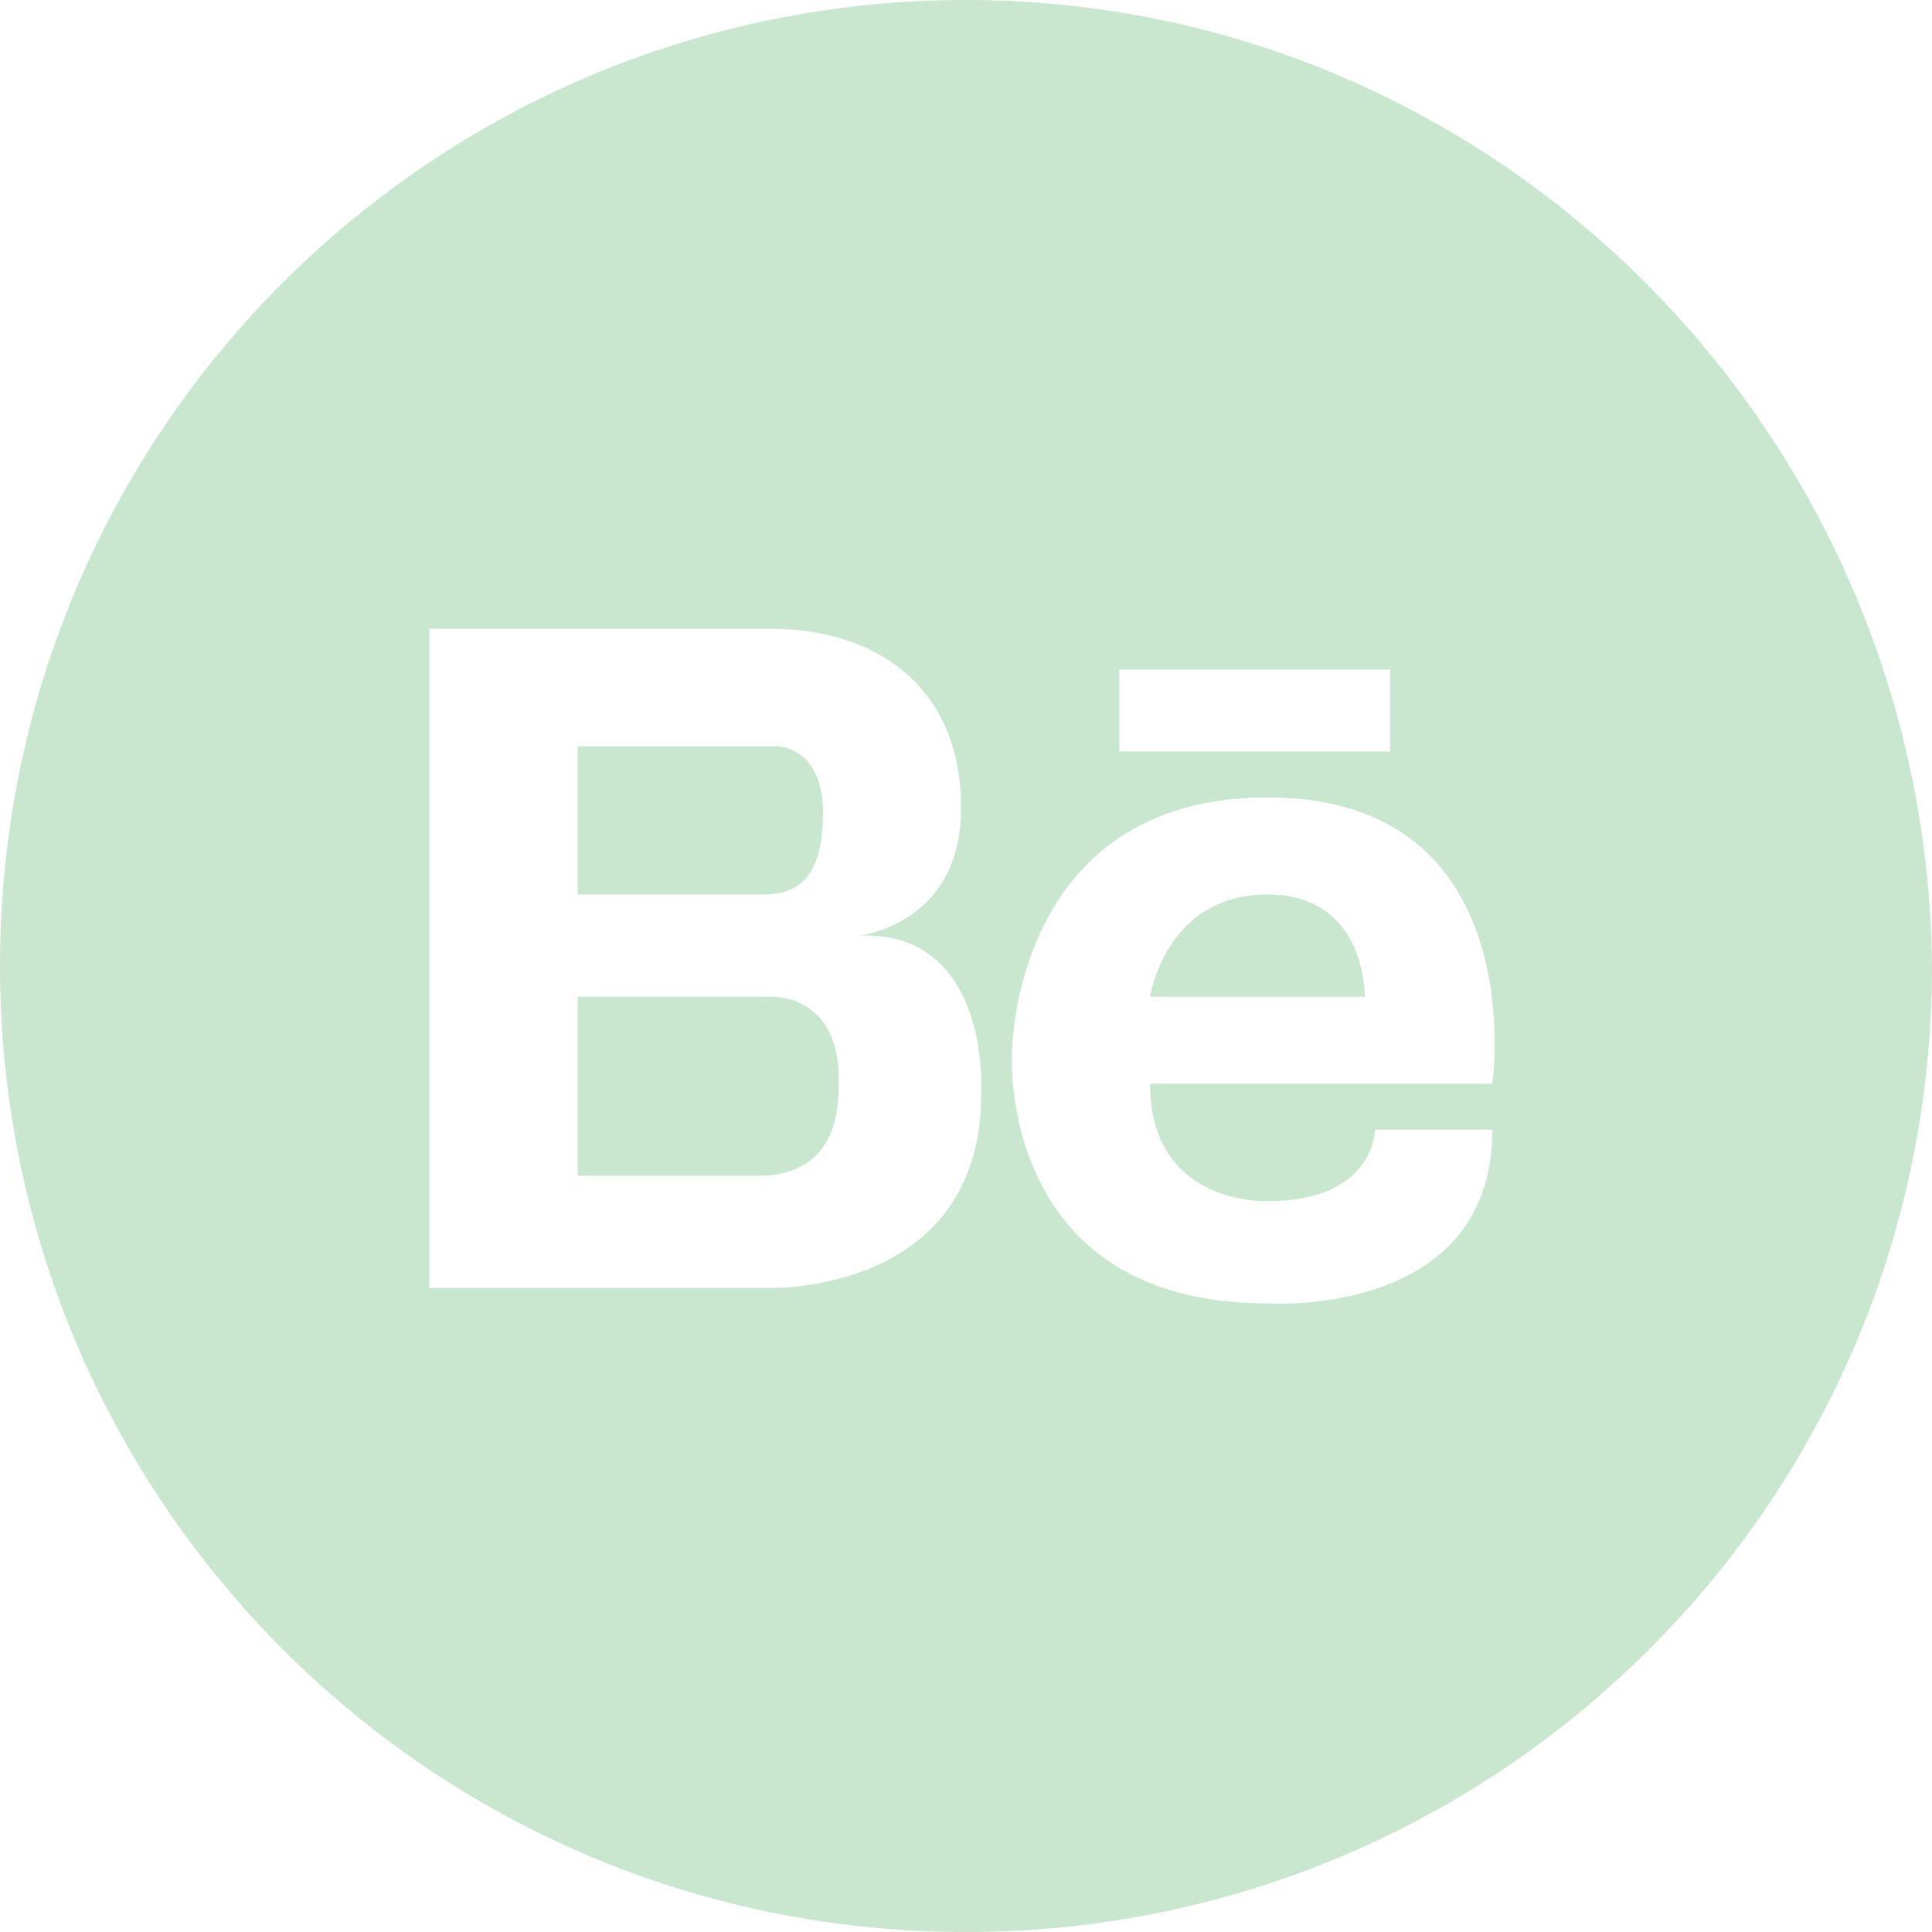 <?xml version="1.0" encoding="utf-8"?>
<!-- Generator: Adobe Illustrator 18.1.0, SVG Export Plug-In . SVG Version: 6.00 Build 0)  -->
<svg version="1.1" id="Layer_1" xmlns="http://www.w3.org/2000/svg" xmlns:xlink="http://www.w3.org/1999/xlink" x="0px" y="0px"
	 viewBox="21.8 464.8 748.4 748.4" enable-background="new 21.8 464.8 748.4 748.4" xml:space="preserve">
<path fill="#C9E6CE" d="M320.8,753.9h-75.2v57.4h69.3c11.9,0,21.8-4,21.8-29.7C340.6,753.9,320.8,753.9,320.8,753.9z M320.8,850.9
	h-75.2v69.3h71.3c9.9,0,29.7-4,29.7-33.7C348.5,850.9,322.7,850.9,320.8,850.9z M512.8,811.3c-39.6,0-45.5,39.6-45.5,39.6h83.2
	C550.4,848.9,550.4,811.3,512.8,811.3z M512.8,811.3c-39.6,0-45.5,39.6-45.5,39.6h83.2C550.4,848.9,550.4,811.3,512.8,811.3z
	 M320.8,850.9h-75.2v69.3h71.3c9.9,0,29.7-4,29.7-33.7C348.5,850.9,322.7,850.9,320.8,850.9z M340.6,779.6
	c0-25.7-17.8-25.7-17.8-25.7h-75.2v57.4h69.3C328.7,811.3,340.6,807.4,340.6,779.6z M396,464.8C190.1,464.8,21.8,631.1,21.8,839
	c0,205.9,166.3,374.2,374.2,374.2c205.9,0,374.2-166.3,374.2-374.2C768.2,633.1,601.9,464.8,396,464.8z M455.4,724.2h104.9v31.7
	H455.4V724.2z M401.9,888.5c0,77.2-81.2,75.2-81.2,75.2H188.1V708.4h132.7c39.6,0,73.3,21.8,73.3,69.3c0,45.5-39.6,49.5-39.6,49.5
	C405.9,825.2,401.9,888.5,401.9,888.5z M599.9,884.6H467.3c0,47.5,45.5,45.5,45.5,45.5c41.6,0,41.6-27.7,41.6-27.7h45.5
	c0,73.3-87.1,67.3-87.1,67.3c-104.9,0-99-97-99-97s0-99,99-99C615.8,773.7,599.9,884.6,599.9,884.6z M512.8,811.3
	c-39.6,0-45.5,39.6-45.5,39.6h83.2C550.4,848.9,550.4,811.3,512.8,811.3z M320.8,850.9h-75.2v69.3h71.3c9.9,0,29.7-4,29.7-33.7
	C348.5,850.9,322.7,850.9,320.8,850.9z M340.6,779.6c0-25.7-17.8-25.7-17.8-25.7h-75.2v57.4h69.3
	C328.7,811.3,340.6,807.4,340.6,779.6z M320.8,753.9h-75.2v57.4h69.3c11.9,0,21.8-4,21.8-29.7C340.6,753.9,320.8,753.9,320.8,753.9z
	 M320.8,850.9h-75.2v69.3h71.3c9.9,0,29.7-4,29.7-33.7C348.5,850.9,322.7,850.9,320.8,850.9z M320.8,850.9h-75.2v69.3h71.3
	c9.9,0,29.7-4,29.7-33.7C348.5,850.9,322.7,850.9,320.8,850.9z M320.8,753.9h-75.2v57.4h69.3c11.9,0,21.8-4,21.8-29.7
	C340.6,753.9,320.8,753.9,320.8,753.9z"/>
</svg>
